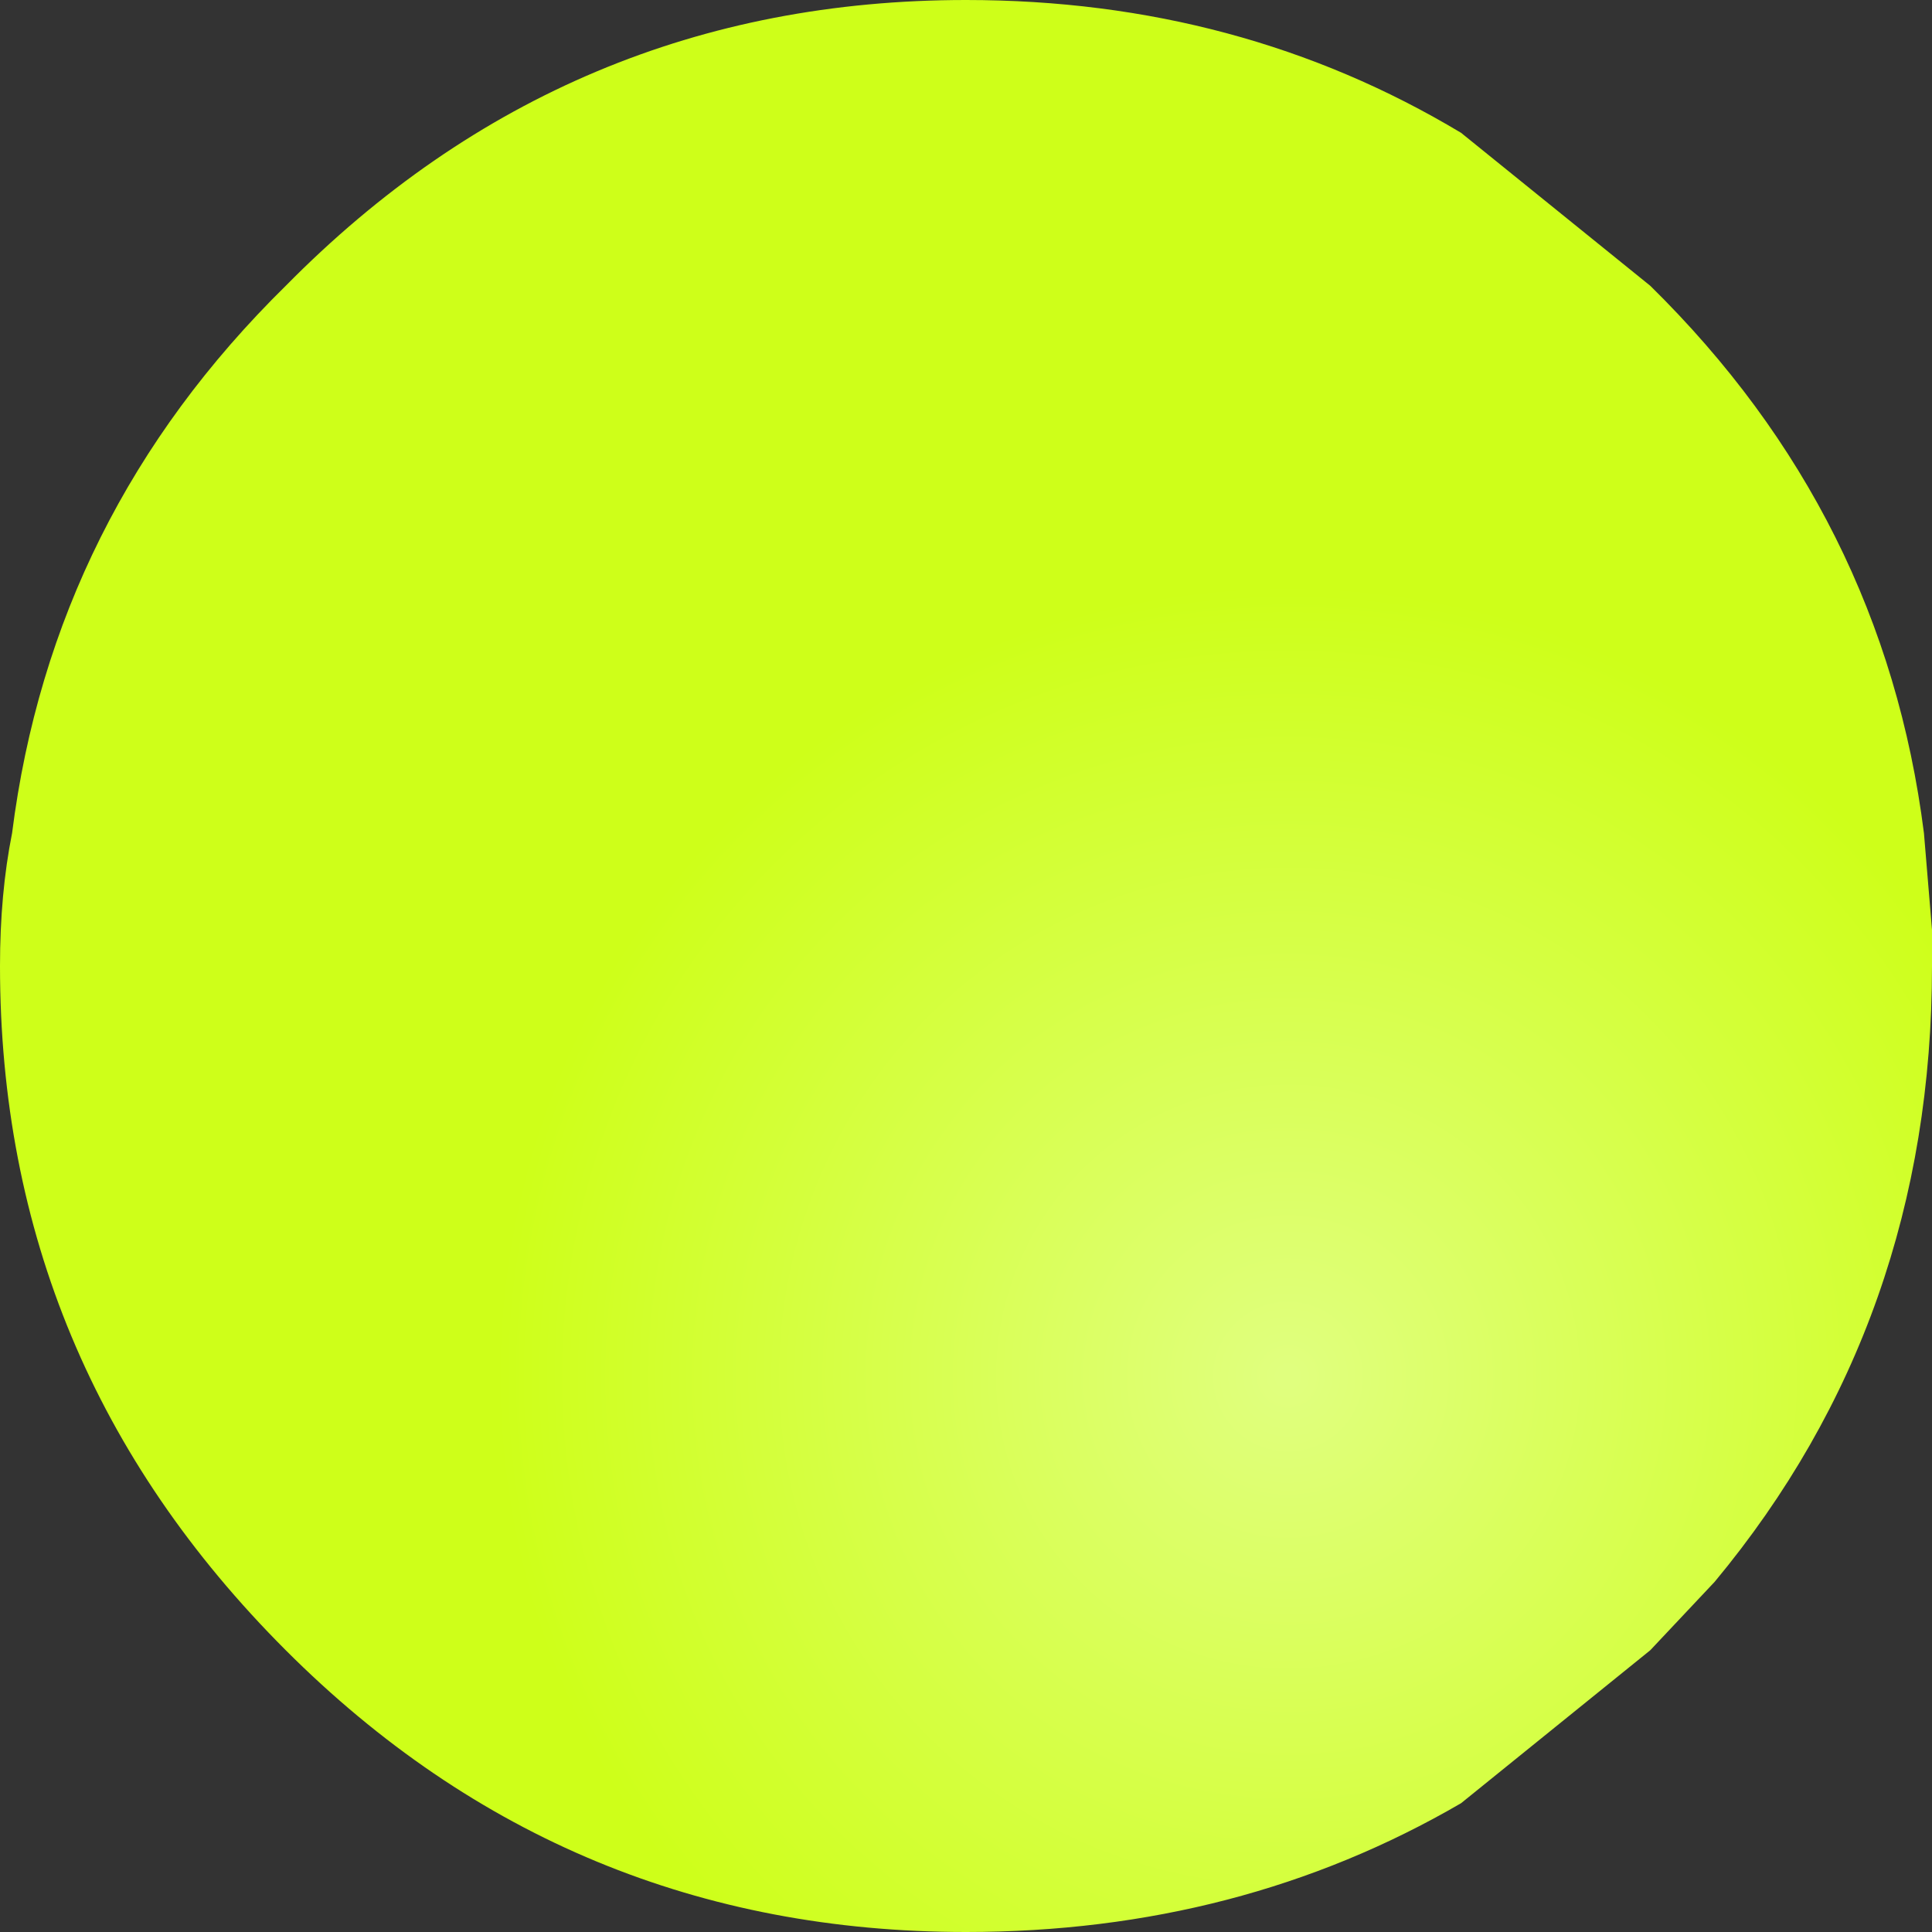 <?xml version="1.0" encoding="UTF-8" standalone="no"?>
<svg xmlns:ffdec="https://www.free-decompiler.com/flash" xmlns:xlink="http://www.w3.org/1999/xlink" ffdec:objectType="shape" height="24.0px" width="24.0px" xmlns="http://www.w3.org/2000/svg">
  <rect width="100%" height="100%" fill="#333333" stroke="none"/>
  <g transform="matrix(1.0, 0.0, 0.0, 1.0, -1.0, -1.0)">
    <path d="M24.9 11.35 L25.0 12.55 25.0 13.0 Q25.0 17.4 22.3 20.65 L21.5 21.5 19.15 23.4 Q16.4 25.0 13.0 25.0 8.05 25.0 4.55 21.5 1.0 17.95 1.0 13.0 1.0 12.1 1.15 11.35 1.65 7.4 4.55 4.55 8.05 1.0 13.0 1.0 16.4 1.0 19.15 2.65 L21.5 4.55 Q24.4 7.4 24.9 11.35" fill="url(#gradient0)" fill-rule="evenodd" stroke="none"/>
  </g>
  <defs>
    <radialGradient cx="0" cy="0" gradientTransform="matrix(-0.012, 0.0, 0.0, -0.012, 17.0, 18.1)" gradientUnits="userSpaceOnUse" id="gradient0" r="819.2" spreadMethod="pad">
      <stop offset="0.012" stop-color="#e0ff7e"/>
      <stop offset="1.0" stop-color="#ceff19"/>
    </radialGradient>
  </defs>
</svg>
